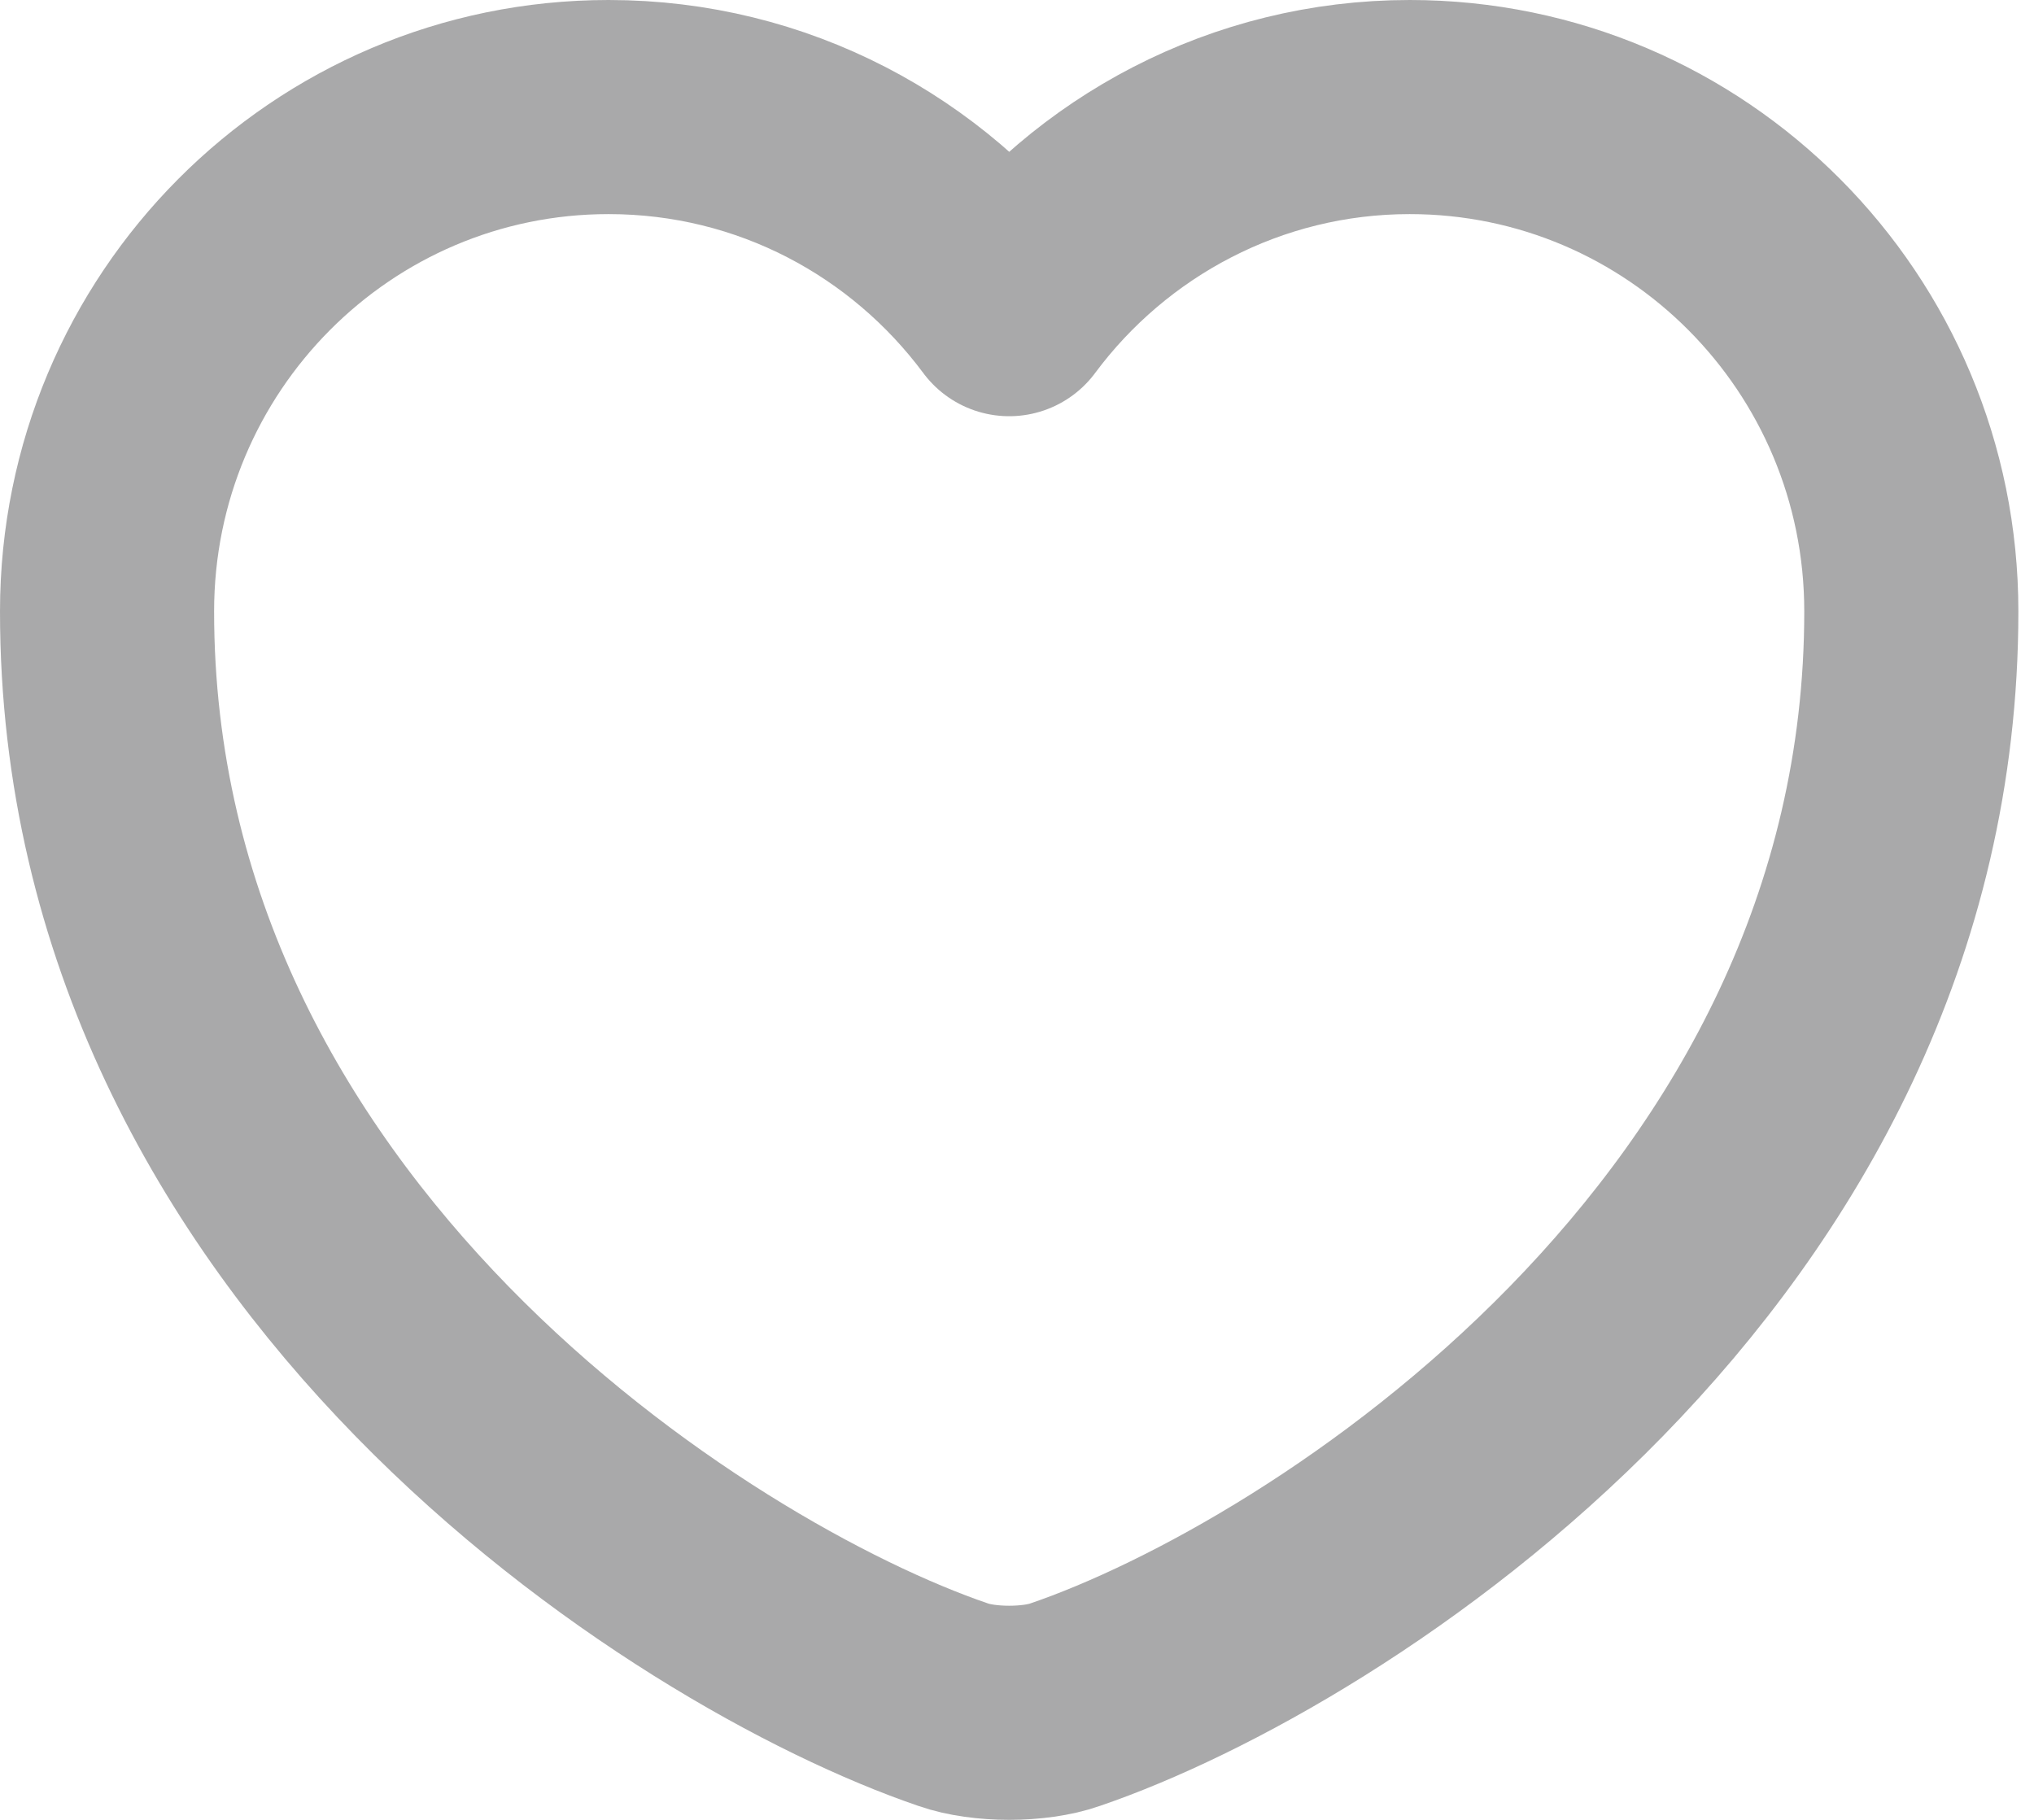 <svg width="19" height="17" viewBox="0 0 19 17" fill="none" xmlns="http://www.w3.org/2000/svg">
<path d="M9.949 15.924C9.663 16.025 9.191 16.025 8.904 15.924C6.461 15.09 1 11.61 1 5.711C1 3.107 3.098 1 5.685 1C7.219 1 8.576 1.742 9.427 2.888C10.278 1.742 11.643 1 13.168 1C15.756 1 17.854 3.107 17.854 5.711C17.854 11.61 12.393 15.09 9.949 15.924Z" stroke="#545456" stroke-opacity="0.5" stroke-width="2" stroke-linecap="round" stroke-linejoin="round"/>
</svg>
